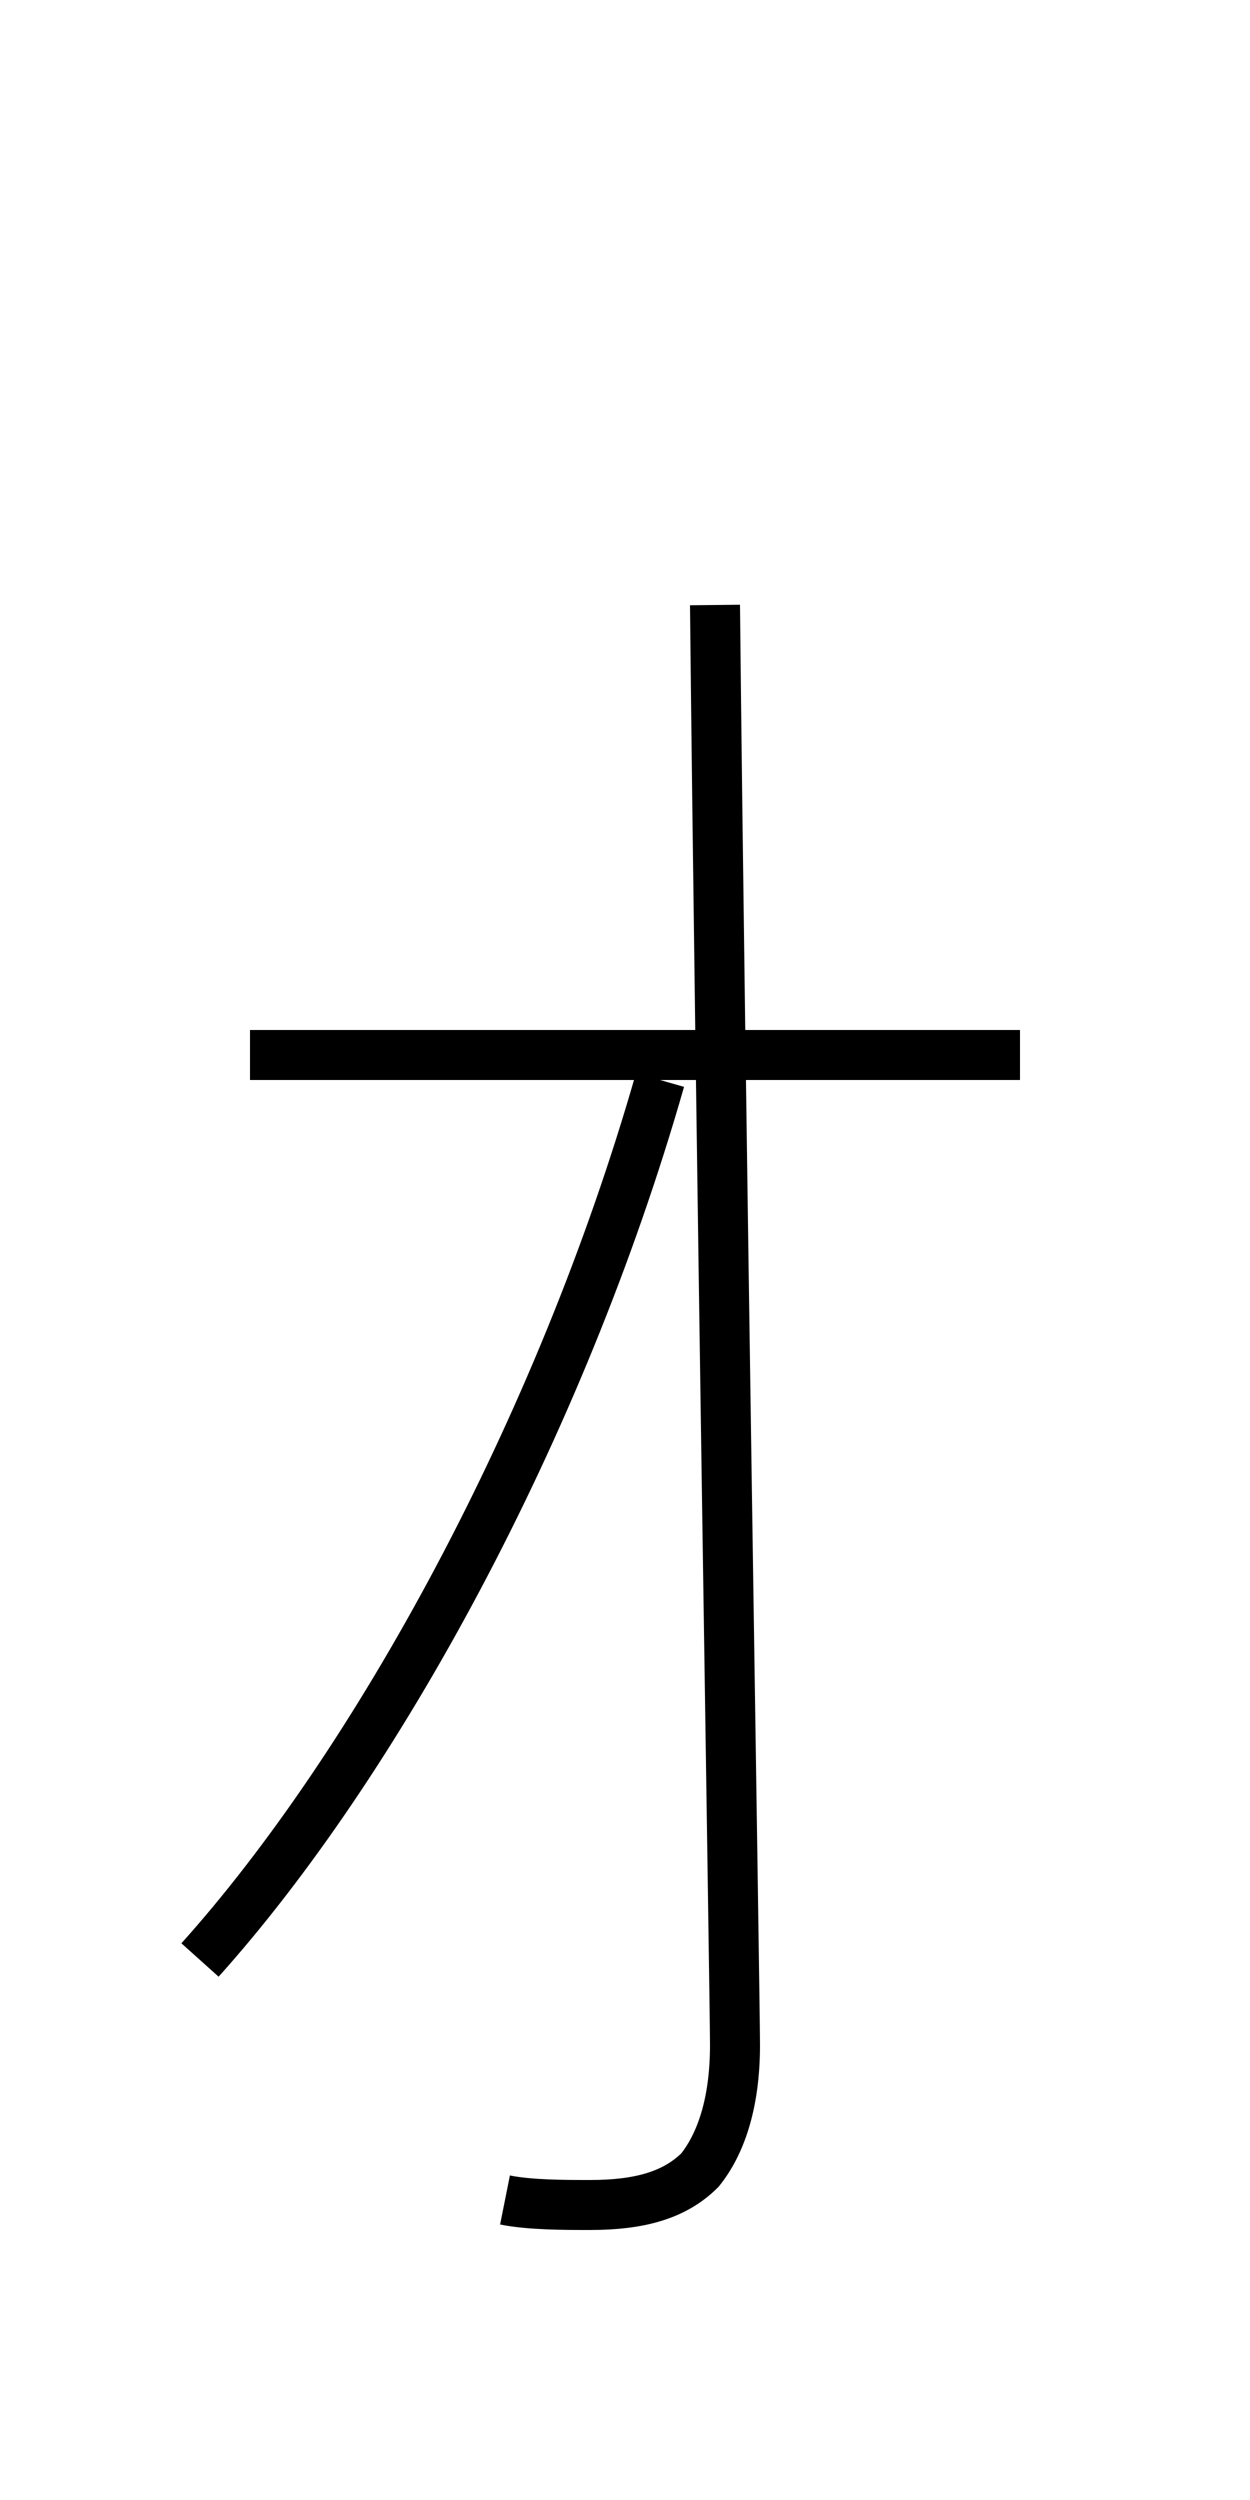 <?xml version='1.0' encoding='utf8'?>
<svg viewBox="0.0 -6.0 25.0 50.0" version="1.1" xmlns="http://www.w3.org/2000/svg">
<rect x="0.0" y="-6.0" width="25.0" height="50.0" fill="#808080" stroke="none"/>
<rect x="-1000" y="-1000" width="2000" height="2000" stroke="white" fill="white"/>
<g style="fill:white;stroke:#000000;  stroke-width:1">
<path d="M 5.0 -22.9 L 20.4 -22.9 M 14.3 -31.9 C 14.4 -22.2 14.7 -4.0 14.7 -3.1 C 14.7 -1.9 14.4 -1.1 14.0 -0.6 C 13.5 -0.1 12.8 0.1 11.8 0.1 C 11.3 0.1 10.6 0.1 10.1 0.0 M 13.2 -22.4 C 11.2 -15.4 7.5 -8.7 4.0 -4.8" transform="translate(0.0 38.0)" />
</g>
</svg>